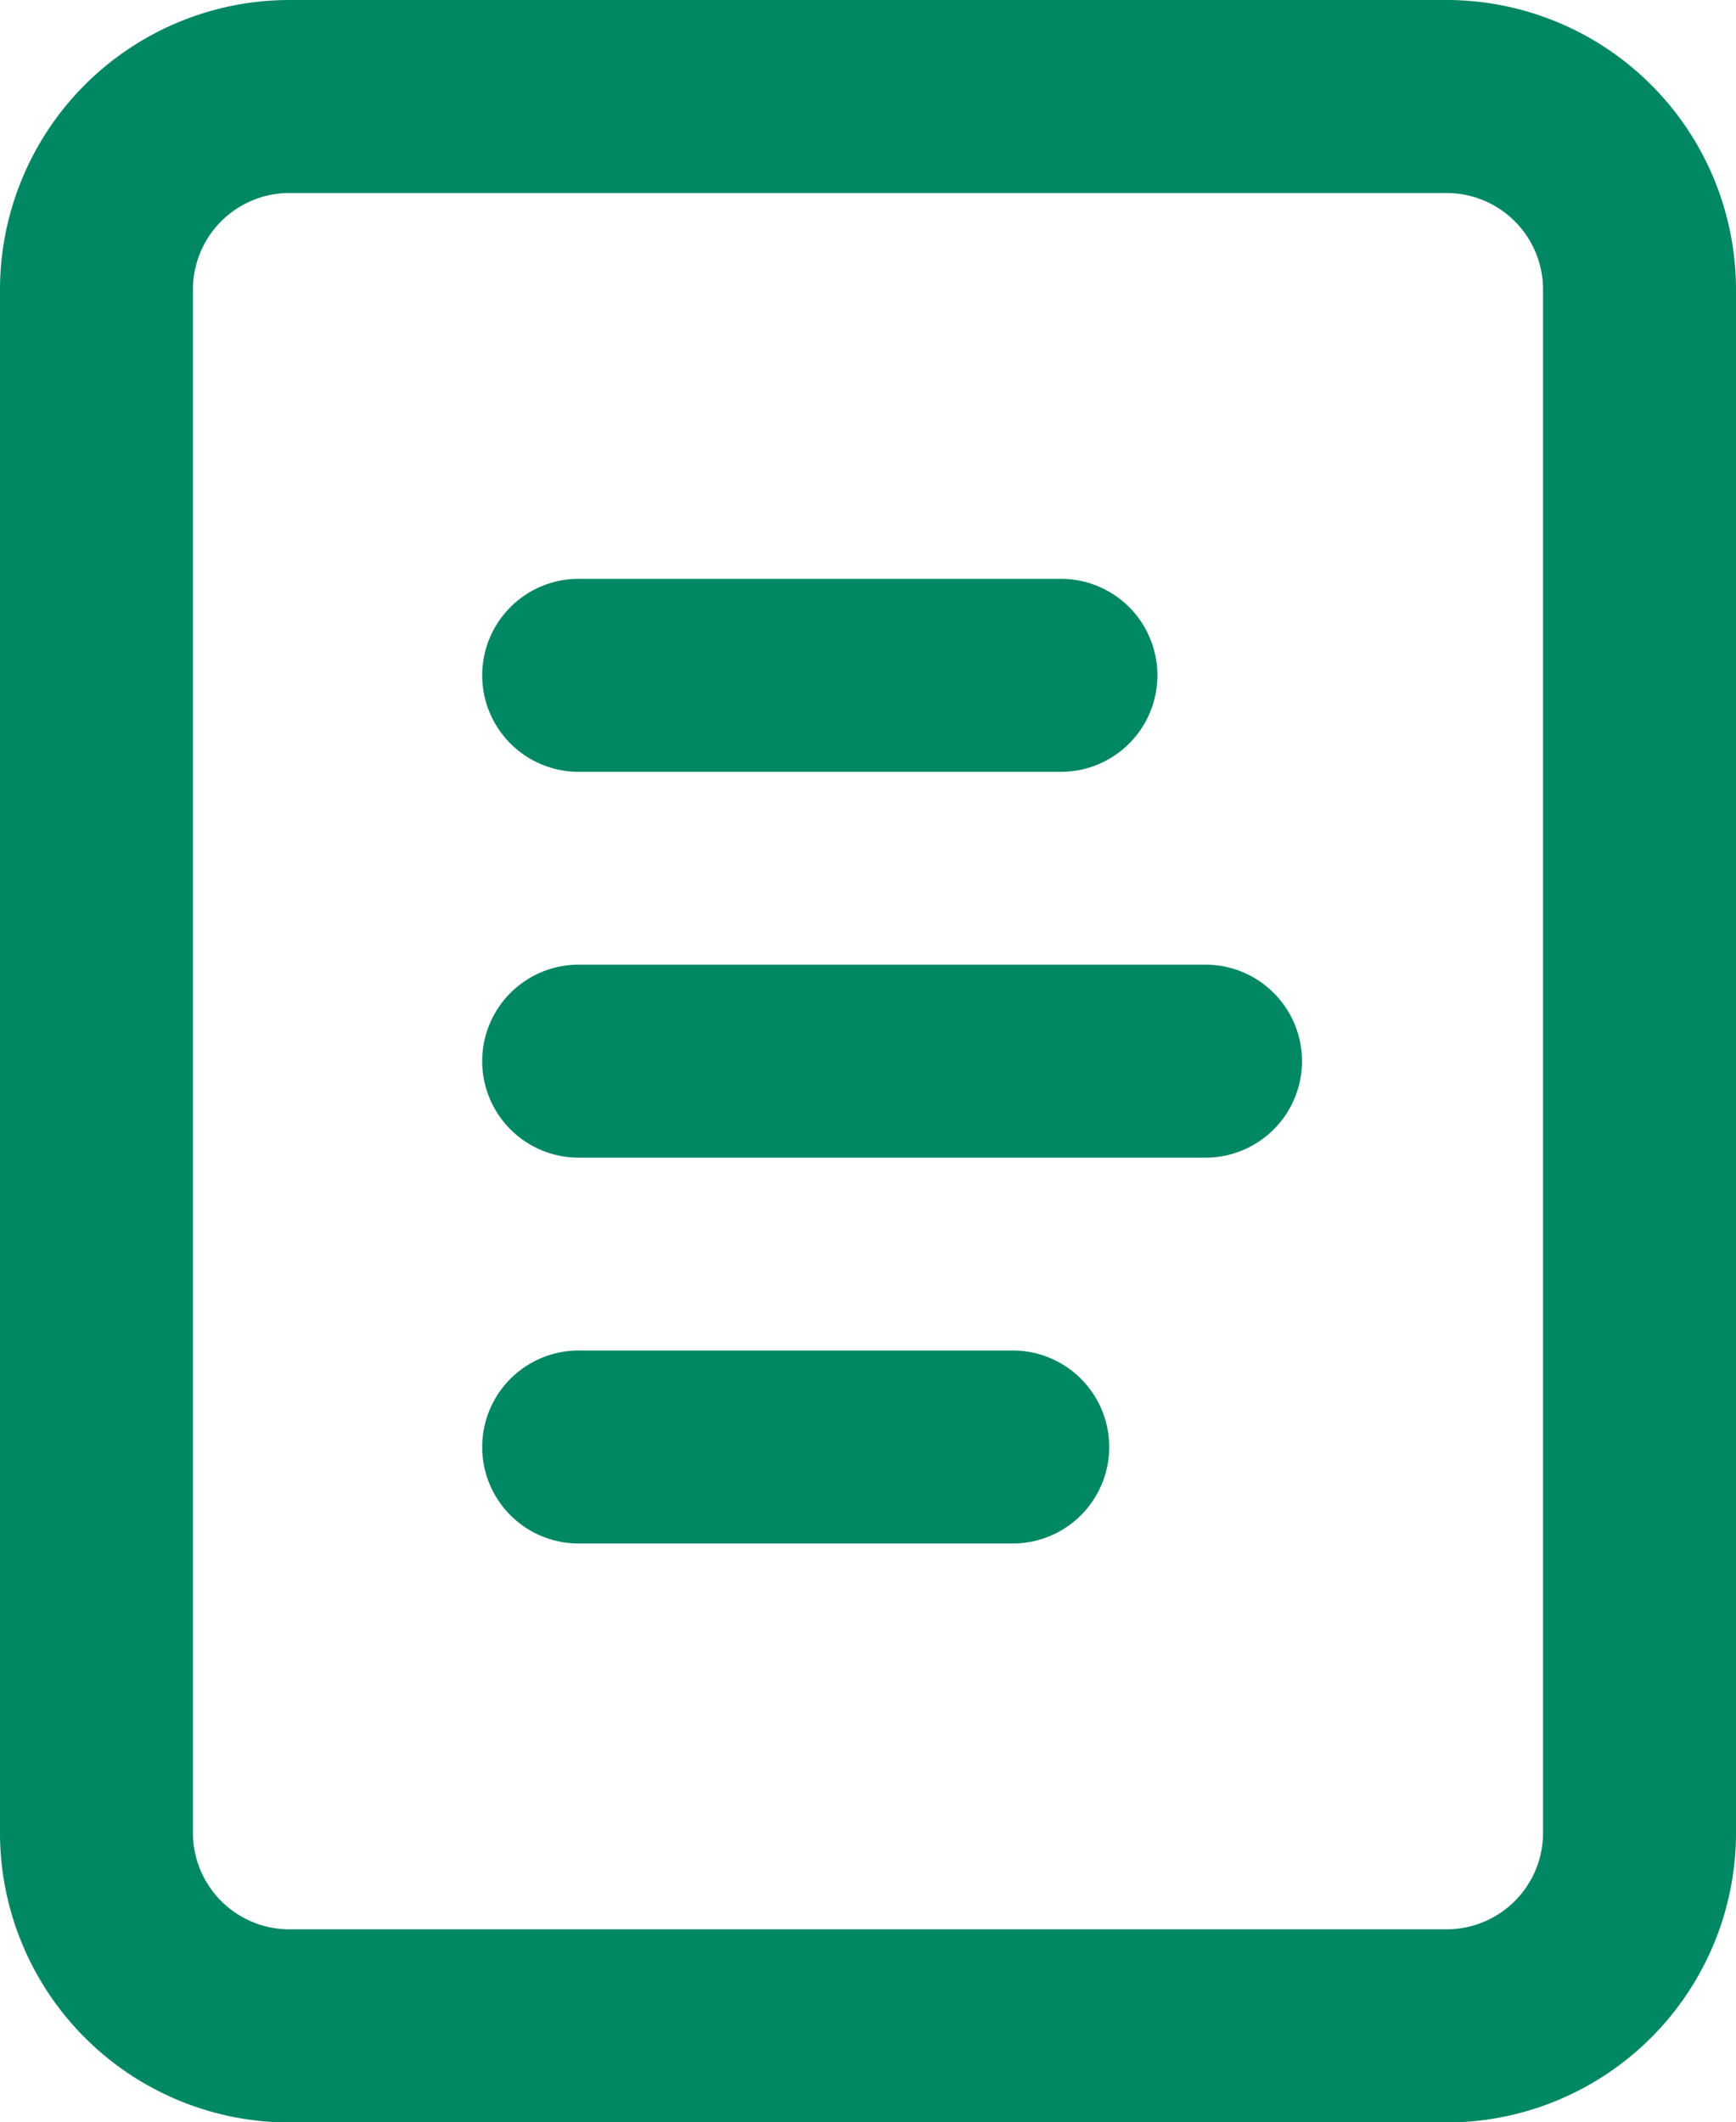 <svg xmlns="http://www.w3.org/2000/svg" width="11.454" height="13.999" viewBox="0 0 11.454 13.999">
  <g id="notebook-text" transform="translate(-3 -1)">
    <path id="長方形_2183" data-name="長方形 2183" d="M.909-1H8.545A1.911,1.911,0,0,1,10.454.909V11.09A1.911,1.911,0,0,1,8.545,13H.909A1.911,1.911,0,0,1-1,11.09V.909A1.911,1.911,0,0,1,.909-1ZM8.545,11.726a.637.637,0,0,0,.636-.636V.909A.637.637,0,0,0,8.545.273H.909A.637.637,0,0,0,.273.909V11.09a.637.637,0,0,0,.636.636Z" transform="translate(4 2)" fill="#008763"/>
    <g id="グループ_3926" data-name="グループ 3926" transform="translate(6.182 4.818)">
      <path id="パス_2443" data-name="パス 2443" d="M12.318,8.273H9.136A.636.636,0,1,1,9.136,7h3.182a.636.636,0,1,1,0,1.273Z" transform="translate(-8.5 -7)" fill="#008763"/>
      <path id="パス_2444" data-name="パス 2444" d="M13.272,12.273H9.136a.636.636,0,0,1,0-1.273h4.136a.636.636,0,1,1,0,1.273Z" transform="translate(-8.5 -8.455)" fill="#008763"/>
      <path id="パス_2445" data-name="パス 2445" d="M12,16.273H9.136a.636.636,0,0,1,0-1.273H12a.636.636,0,0,1,0,1.273Z" transform="translate(-8.5 -9.91)" fill="#008763"/>
    </g>
  </g>
</svg>
